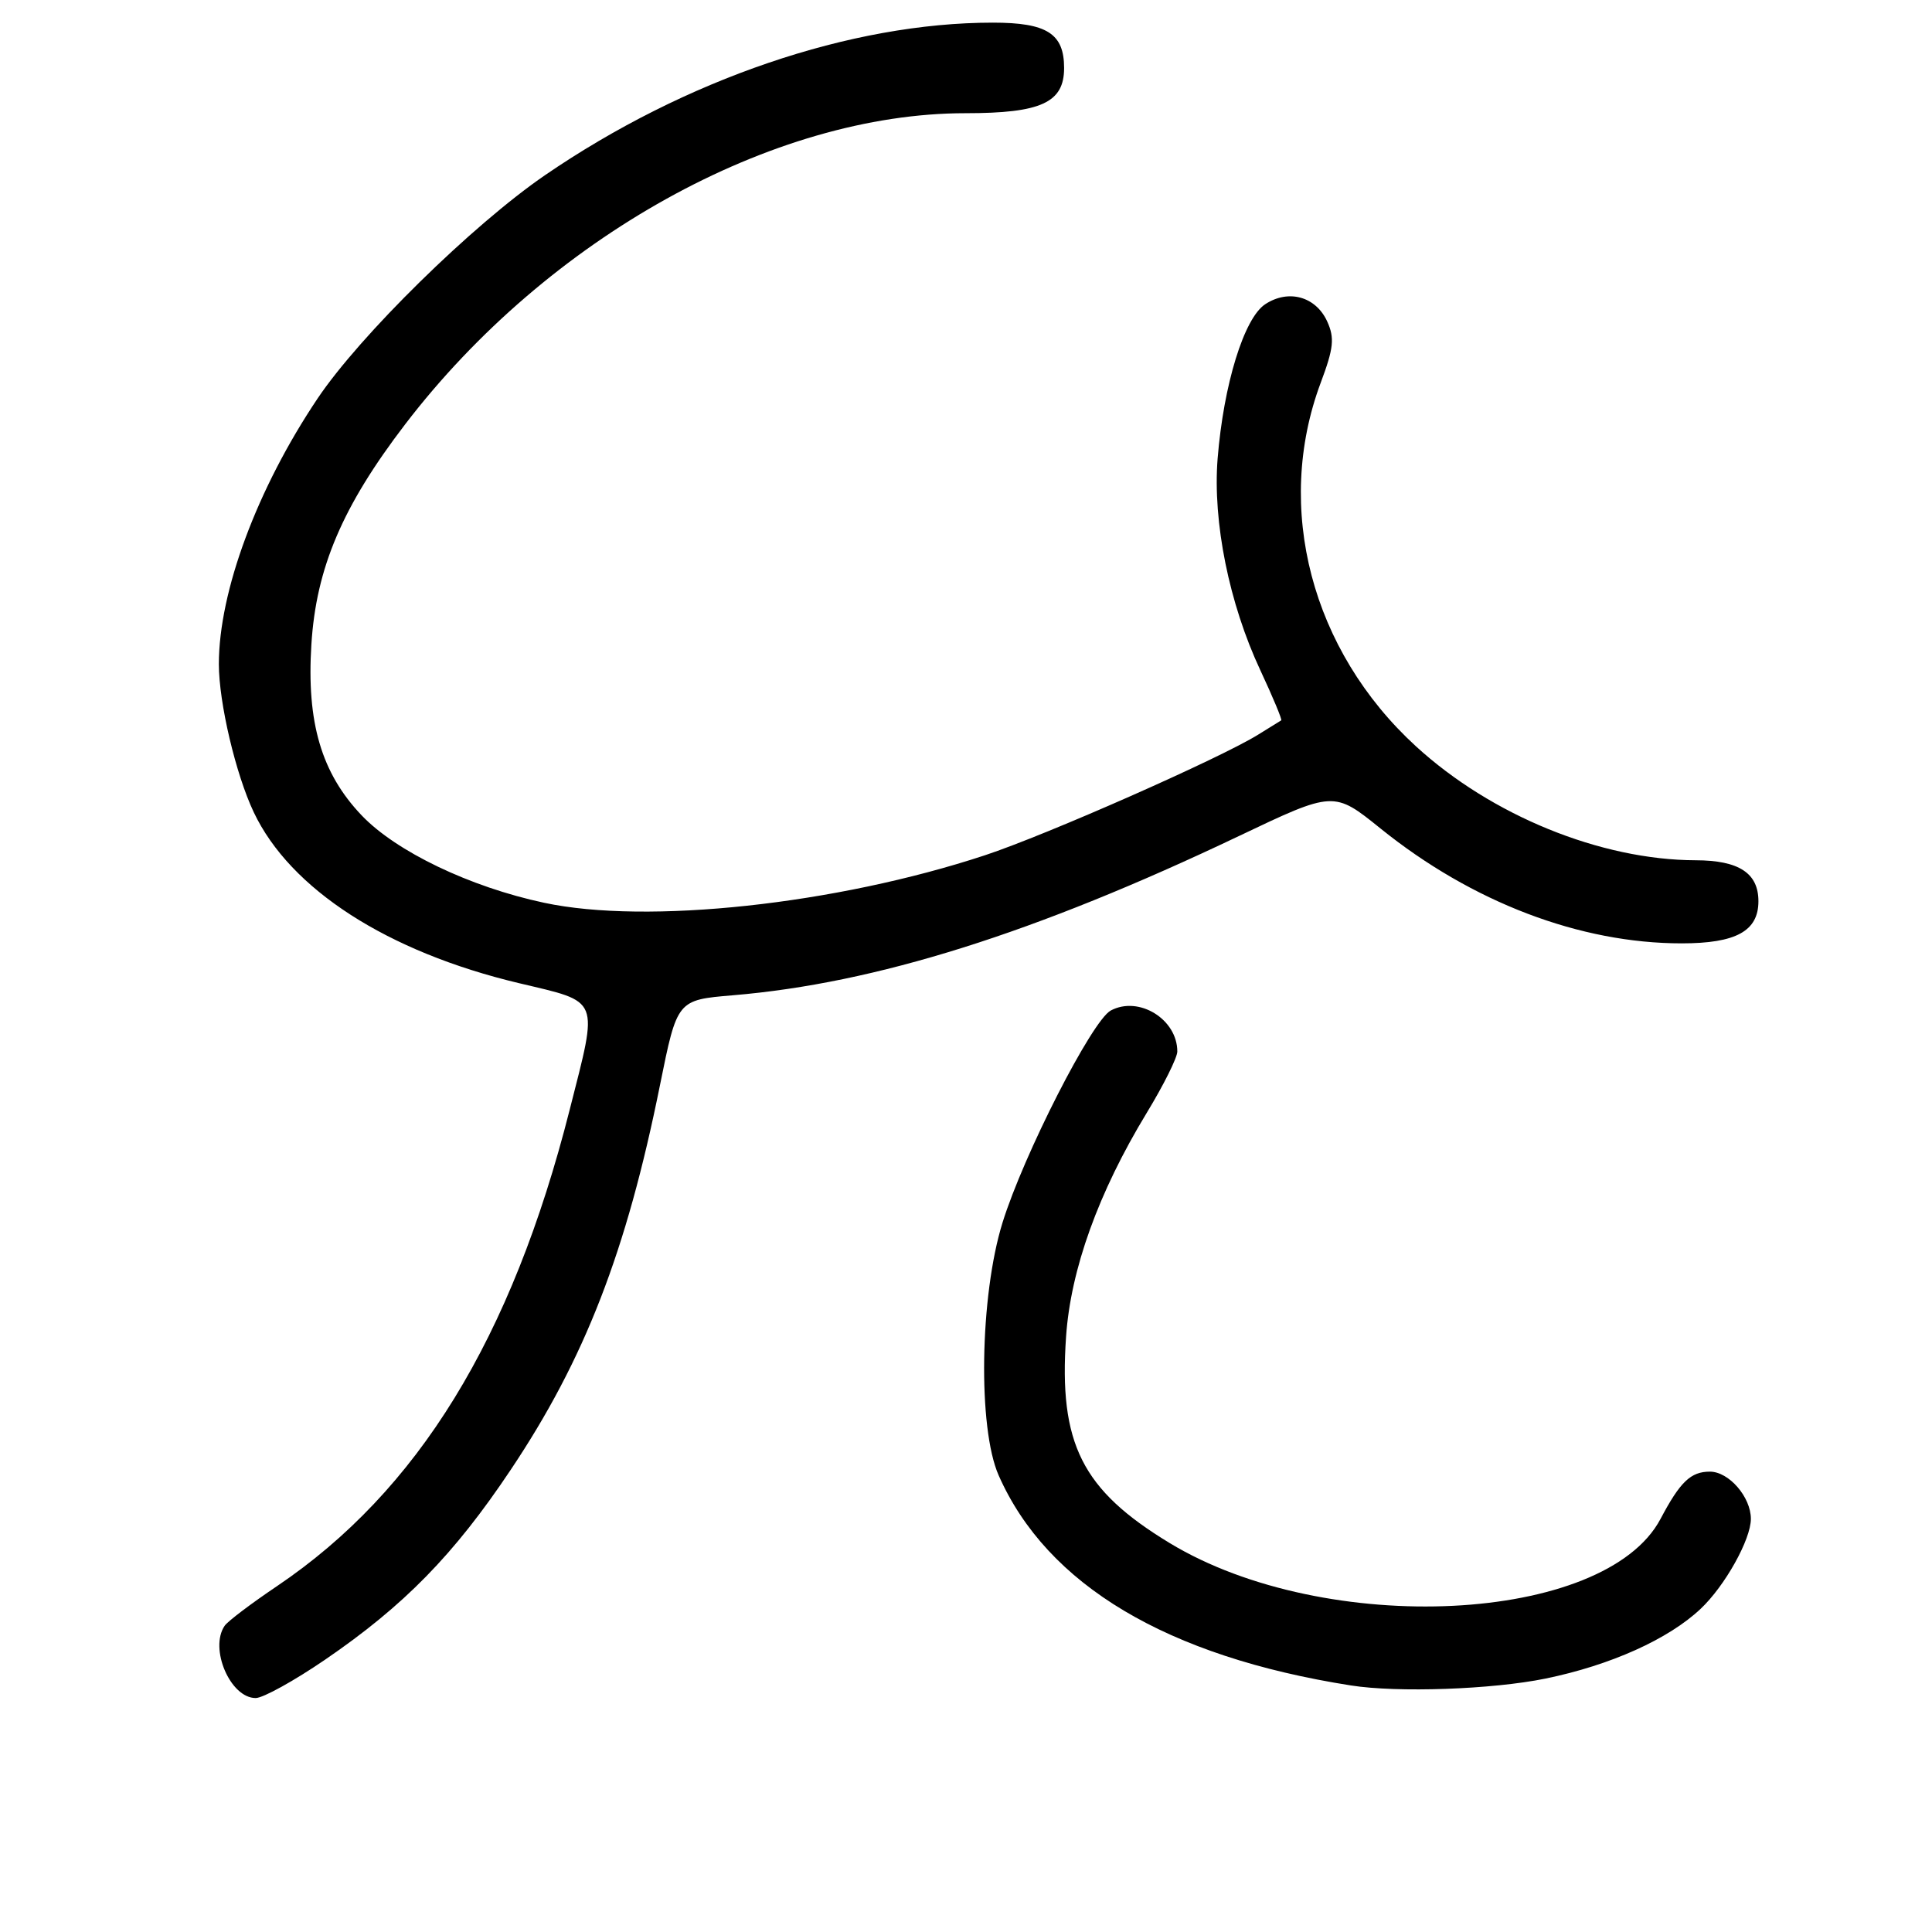 <?xml version="1.0" encoding="UTF-8" standalone="no"?>
<!DOCTYPE svg PUBLIC "-//W3C//DTD SVG 1.1//EN" "http://www.w3.org/Graphics/SVG/1.1/DTD/svg11.dtd" >
<svg xmlns="http://www.w3.org/2000/svg" xmlns:xlink="http://www.w3.org/1999/xlink" version="1.1" viewBox="0 0 256 256">
 <g >
 <path fill="currentColor"
d=" M 43.07 219.92 C 53.54 212.76 60.16 206.00 67.65 194.79 C 77.48 180.11 83.01 165.86 87.46 143.74 C 89.73 132.50 89.73 132.50 97.11 131.88 C 116.01 130.30 137.12 123.66 164.12 110.80 C 176.74 104.79 176.74 104.79 182.95 109.80 C 195.05 119.55 209.34 125.00 222.83 125.00 C 230.03 125.00 233.00 123.37 233.00 119.42 C 233.00 115.69 230.41 114.00 224.68 113.99 C 212.08 113.95 197.63 108.06 187.62 98.89 C 173.76 86.19 168.81 67.28 175.00 50.72 C 176.72 46.13 176.86 44.79 175.86 42.59 C 174.35 39.29 170.74 38.28 167.65 40.31 C 164.84 42.15 162.13 50.95 161.34 60.78 C 160.68 69.16 162.86 79.96 167.00 88.81 C 168.67 92.38 169.91 95.37 169.77 95.45 C 169.62 95.54 168.26 96.38 166.75 97.32 C 161.78 100.43 138.66 110.64 130.50 113.33 C 110.76 119.84 85.72 122.54 72.09 119.62 C 62.27 117.53 52.48 112.83 47.91 108.03 C 42.58 102.43 40.61 95.72 41.26 85.39 C 41.89 75.27 45.37 67.09 53.68 56.23 C 72.58 31.53 102.34 15.00 127.94 15.00 C 137.95 15.00 141.00 13.60 141.00 9.01 C 141.00 4.45 138.72 3.00 131.56 3.00 C 112.77 3.00 90.79 10.49 72.22 23.21 C 62.61 29.80 47.68 44.45 42.07 52.82 C 34.06 64.76 29.00 78.38 29.00 88.00 C 29.00 93.11 31.23 102.58 33.63 107.64 C 38.47 117.83 51.32 126.12 68.75 130.27 C 79.63 132.86 79.30 132.03 75.49 147.03 C 67.80 177.37 55.38 197.58 36.69 210.18 C 33.29 212.47 30.17 214.83 29.77 215.42 C 27.70 218.44 30.52 225.00 33.88 225.00 C 34.85 225.00 38.99 222.71 43.07 219.92 Z  M 204.79 222.42 C 213.41 220.65 221.08 217.20 225.34 213.18 C 228.56 210.15 232.00 203.99 232.00 201.26 C 232.00 198.36 229.09 195.00 226.57 195.00 C 224.03 195.00 222.63 196.34 220.03 201.26 C 212.67 215.17 175.70 217.00 155.00 204.47 C 143.36 197.42 140.28 191.29 141.26 177.11 C 141.87 168.20 145.54 158.02 151.93 147.49 C 154.17 143.81 156.00 140.14 156.00 139.33 C 156.00 135.05 150.90 131.91 147.18 133.90 C 144.70 135.23 135.65 152.97 132.84 162.00 C 129.82 171.73 129.55 189.22 132.33 195.50 C 138.74 210.02 154.64 219.50 179.00 223.33 C 185.20 224.31 197.75 223.86 204.79 222.42 Z "/>
</g>
</svg>